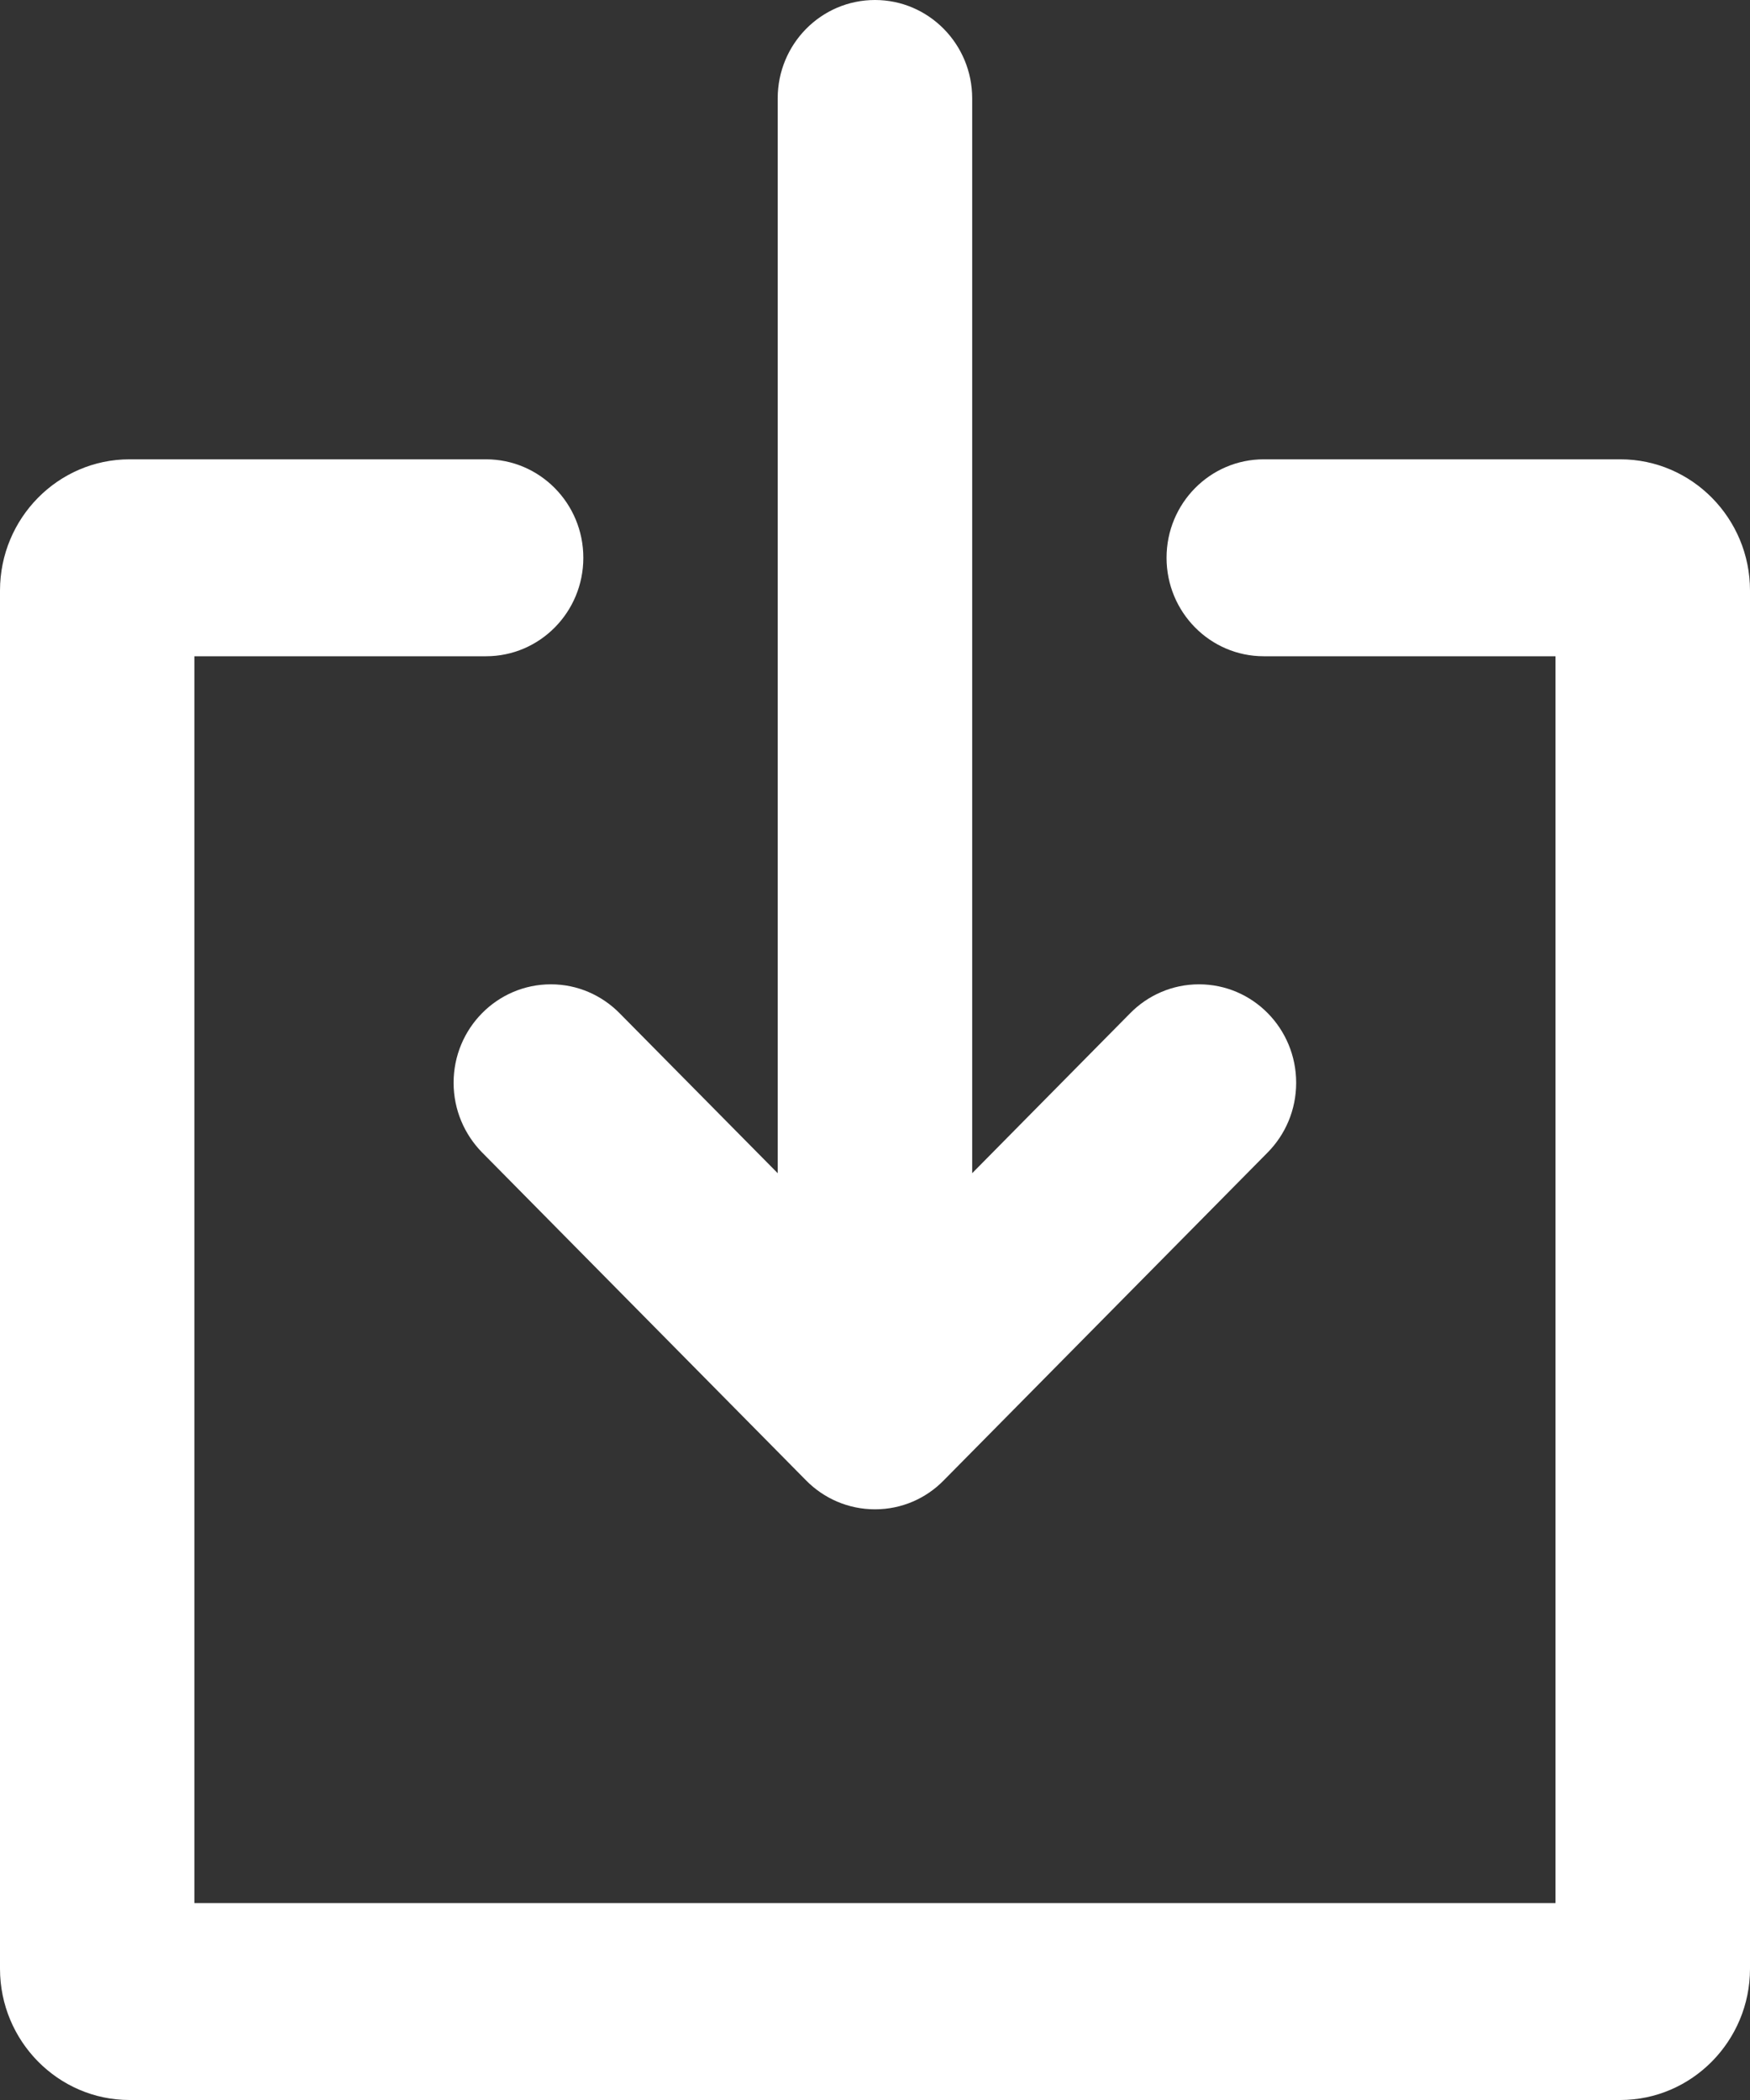 <svg 
 xmlns="http://www.w3.org/2000/svg"
 xmlns:xlink="http://www.w3.org/1999/xlink"
 width="15px" height="18px">
<rect width="100%" height="100%" fill="#333333" stroke="none"/>
<path fill-rule="evenodd"  fill="rgb(255, 255, 255)"
 d="M3.888,9.281 C3.888,9.514 3.982,9.725 4.132,9.878 L6.910,12.690 C7.061,12.843 7.270,12.937 7.500,12.937 C7.730,12.937 7.938,12.843 8.088,12.690 L10.866,9.878 C11.017,9.725 11.110,9.514 11.110,9.281 C11.110,8.815 10.738,8.437 10.277,8.437 C10.047,8.437 9.838,8.532 9.688,8.684 L8.333,10.056 L8.333,0.843 C8.333,0.378 7.960,-0.000 7.500,-0.000 C7.038,-0.000 6.666,0.378 6.666,0.843 L6.666,10.056 L5.311,8.685 C5.160,8.532 4.952,8.437 4.722,8.437 C4.261,8.437 3.888,8.815 3.888,9.281 ZM13.889,3.937 L10.832,3.937 C10.372,3.937 9.999,4.315 9.999,4.781 C9.999,5.247 10.372,5.625 10.832,5.625 L13.333,5.625 L13.333,16.312 L1.666,16.312 L1.666,5.625 L4.166,5.625 C4.627,5.625 5.000,5.247 5.000,4.781 C5.000,4.315 4.627,3.937 4.166,3.937 L1.110,3.937 C0.498,3.937 -0.000,4.442 -0.000,5.062 L-0.000,16.875 C-0.000,17.494 0.498,18.000 1.110,18.000 L13.889,18.000 C14.501,18.000 15.000,17.494 15.000,16.875 L15.000,5.062 C15.000,4.442 14.501,3.937 13.889,3.937 Z"/>
</svg>